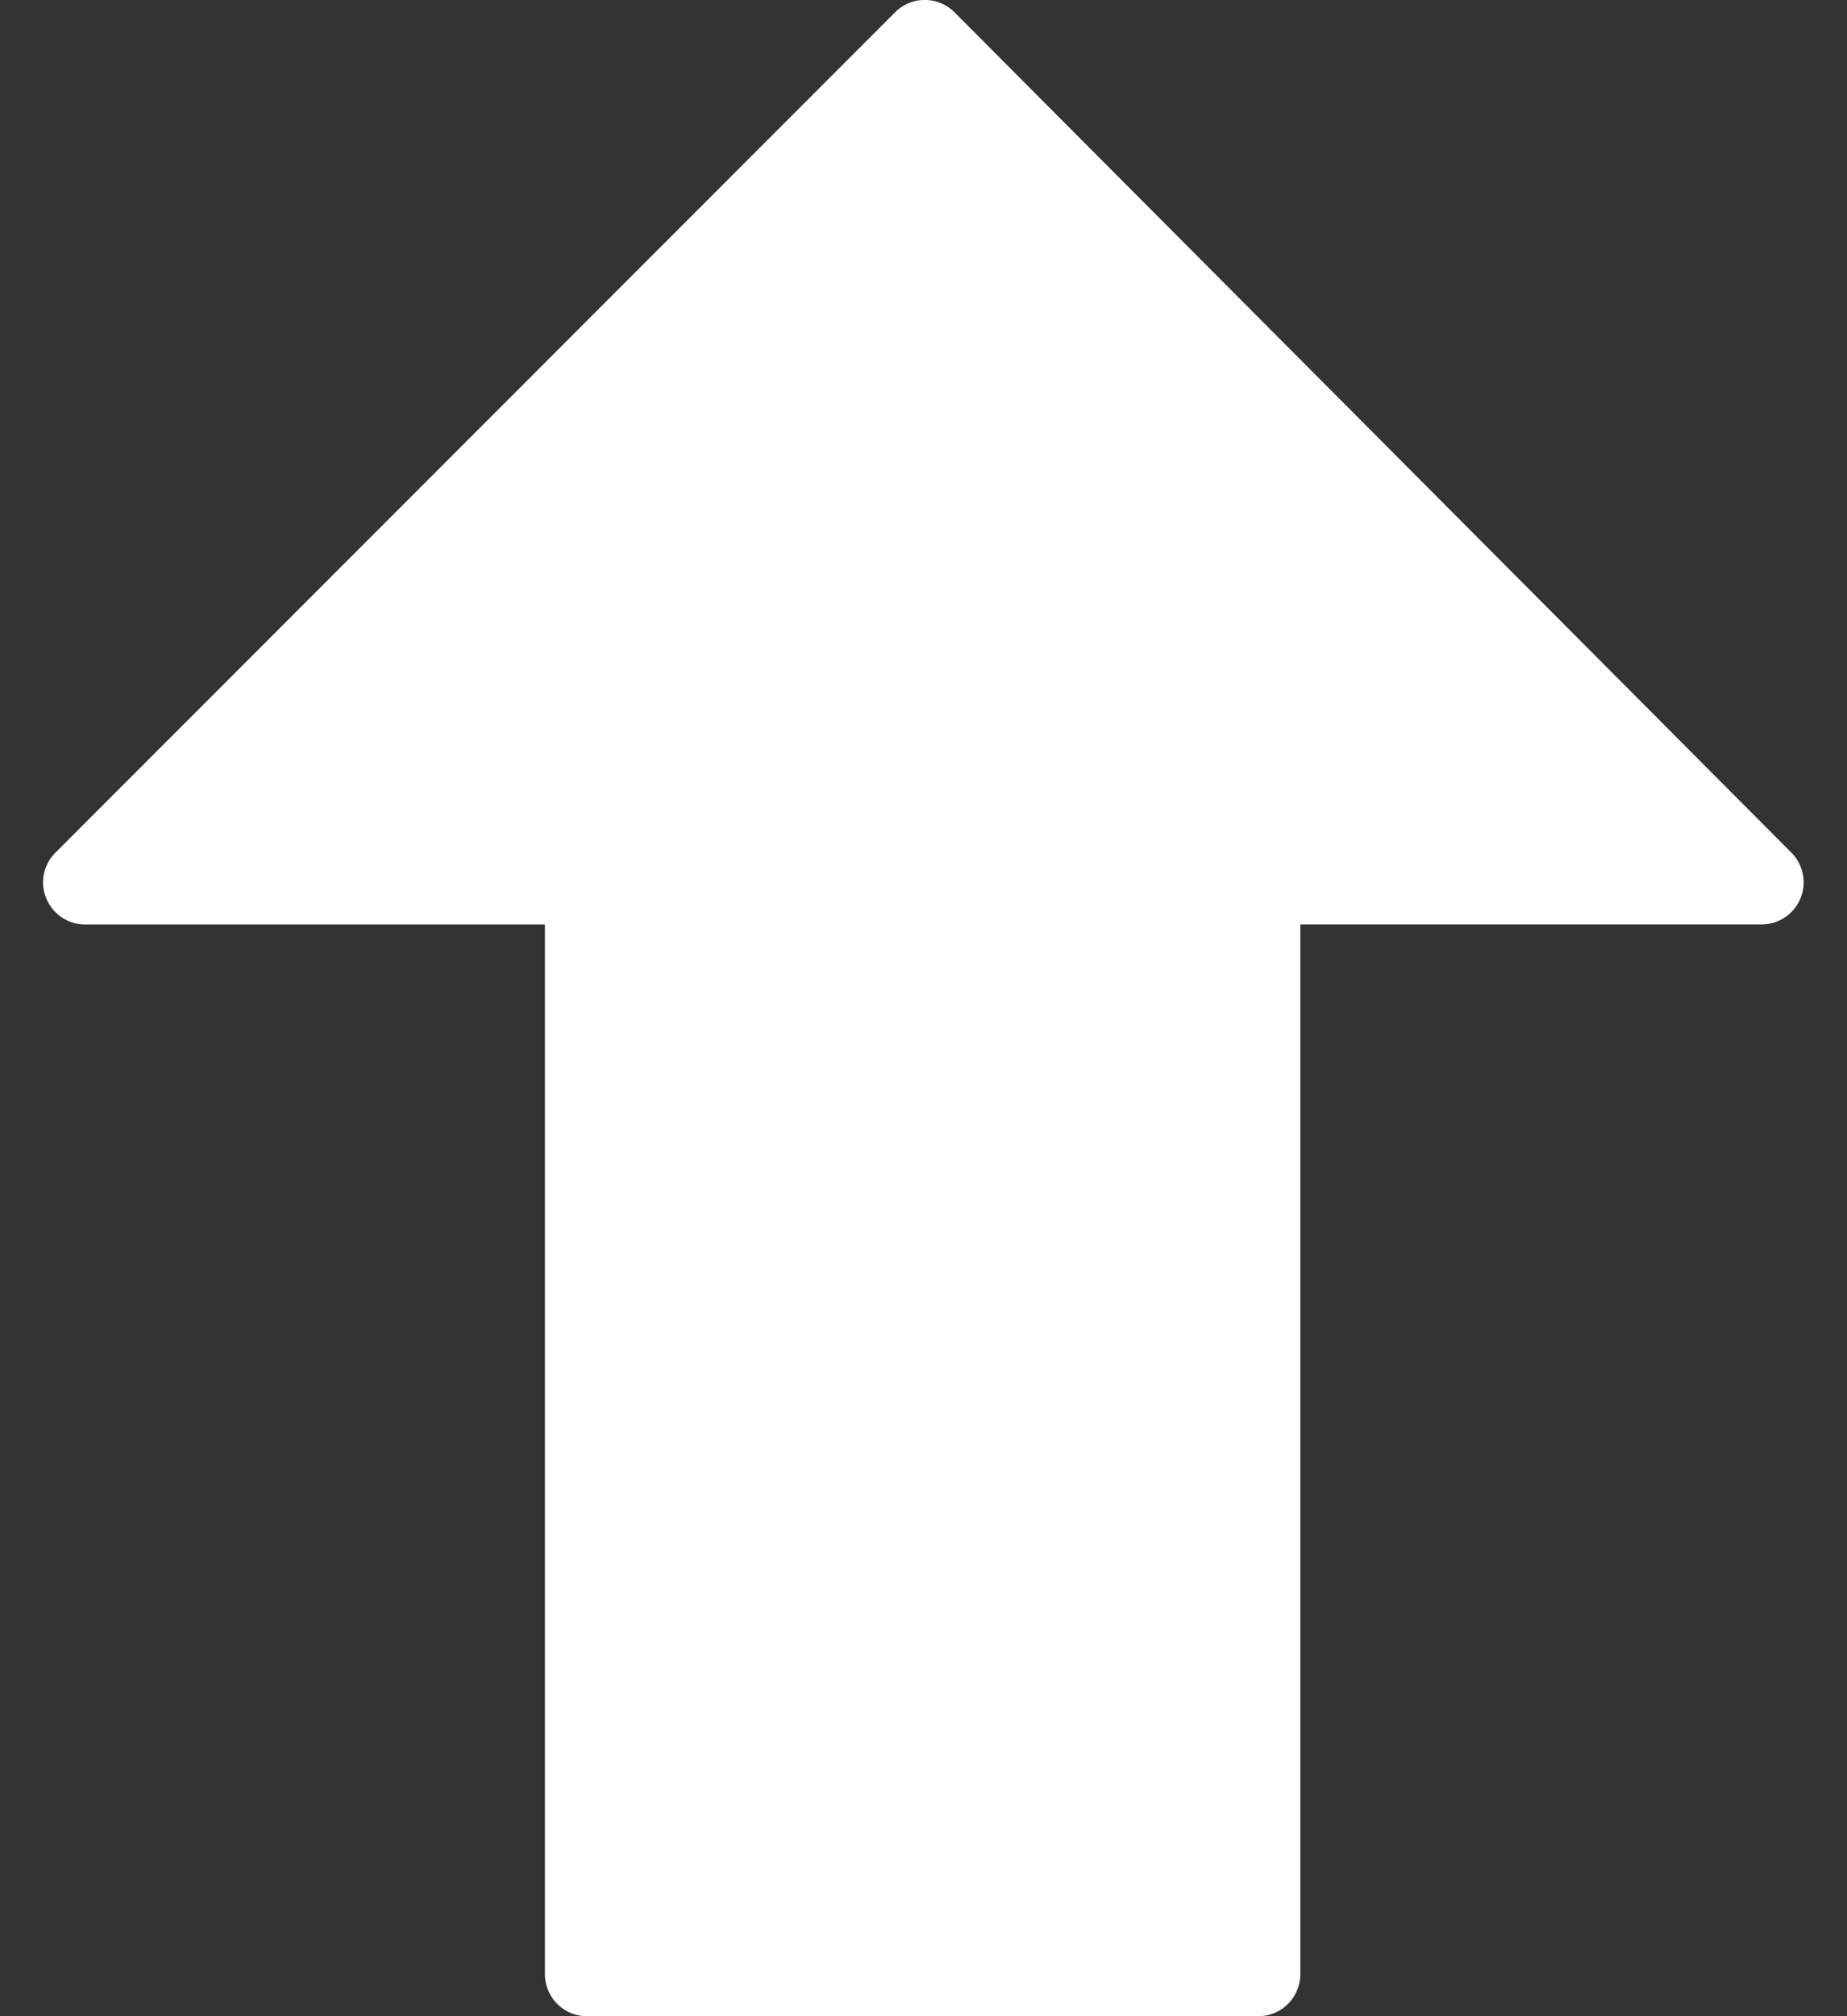 <svg xmlns="http://www.w3.org/2000/svg" viewBox="0 0 22 24"><rect x="0" y="0" width="22" height="24" fill="#333333" stroke="none"/><path d="M.552 10.695a.5.5 0 0 0 .462.31h5.477V23.5a.5.5 0 0 0 .5.5h7.997a.5.5 0 0 0 .5-.5V11.004h5.498a.501.501 0 0 0 .354-.852L11.37.147a.5.5 0 0 0-.708-.001L.66 10.15a.499.499 0 0 0-.109.544z" fill="#fff"/></svg>

